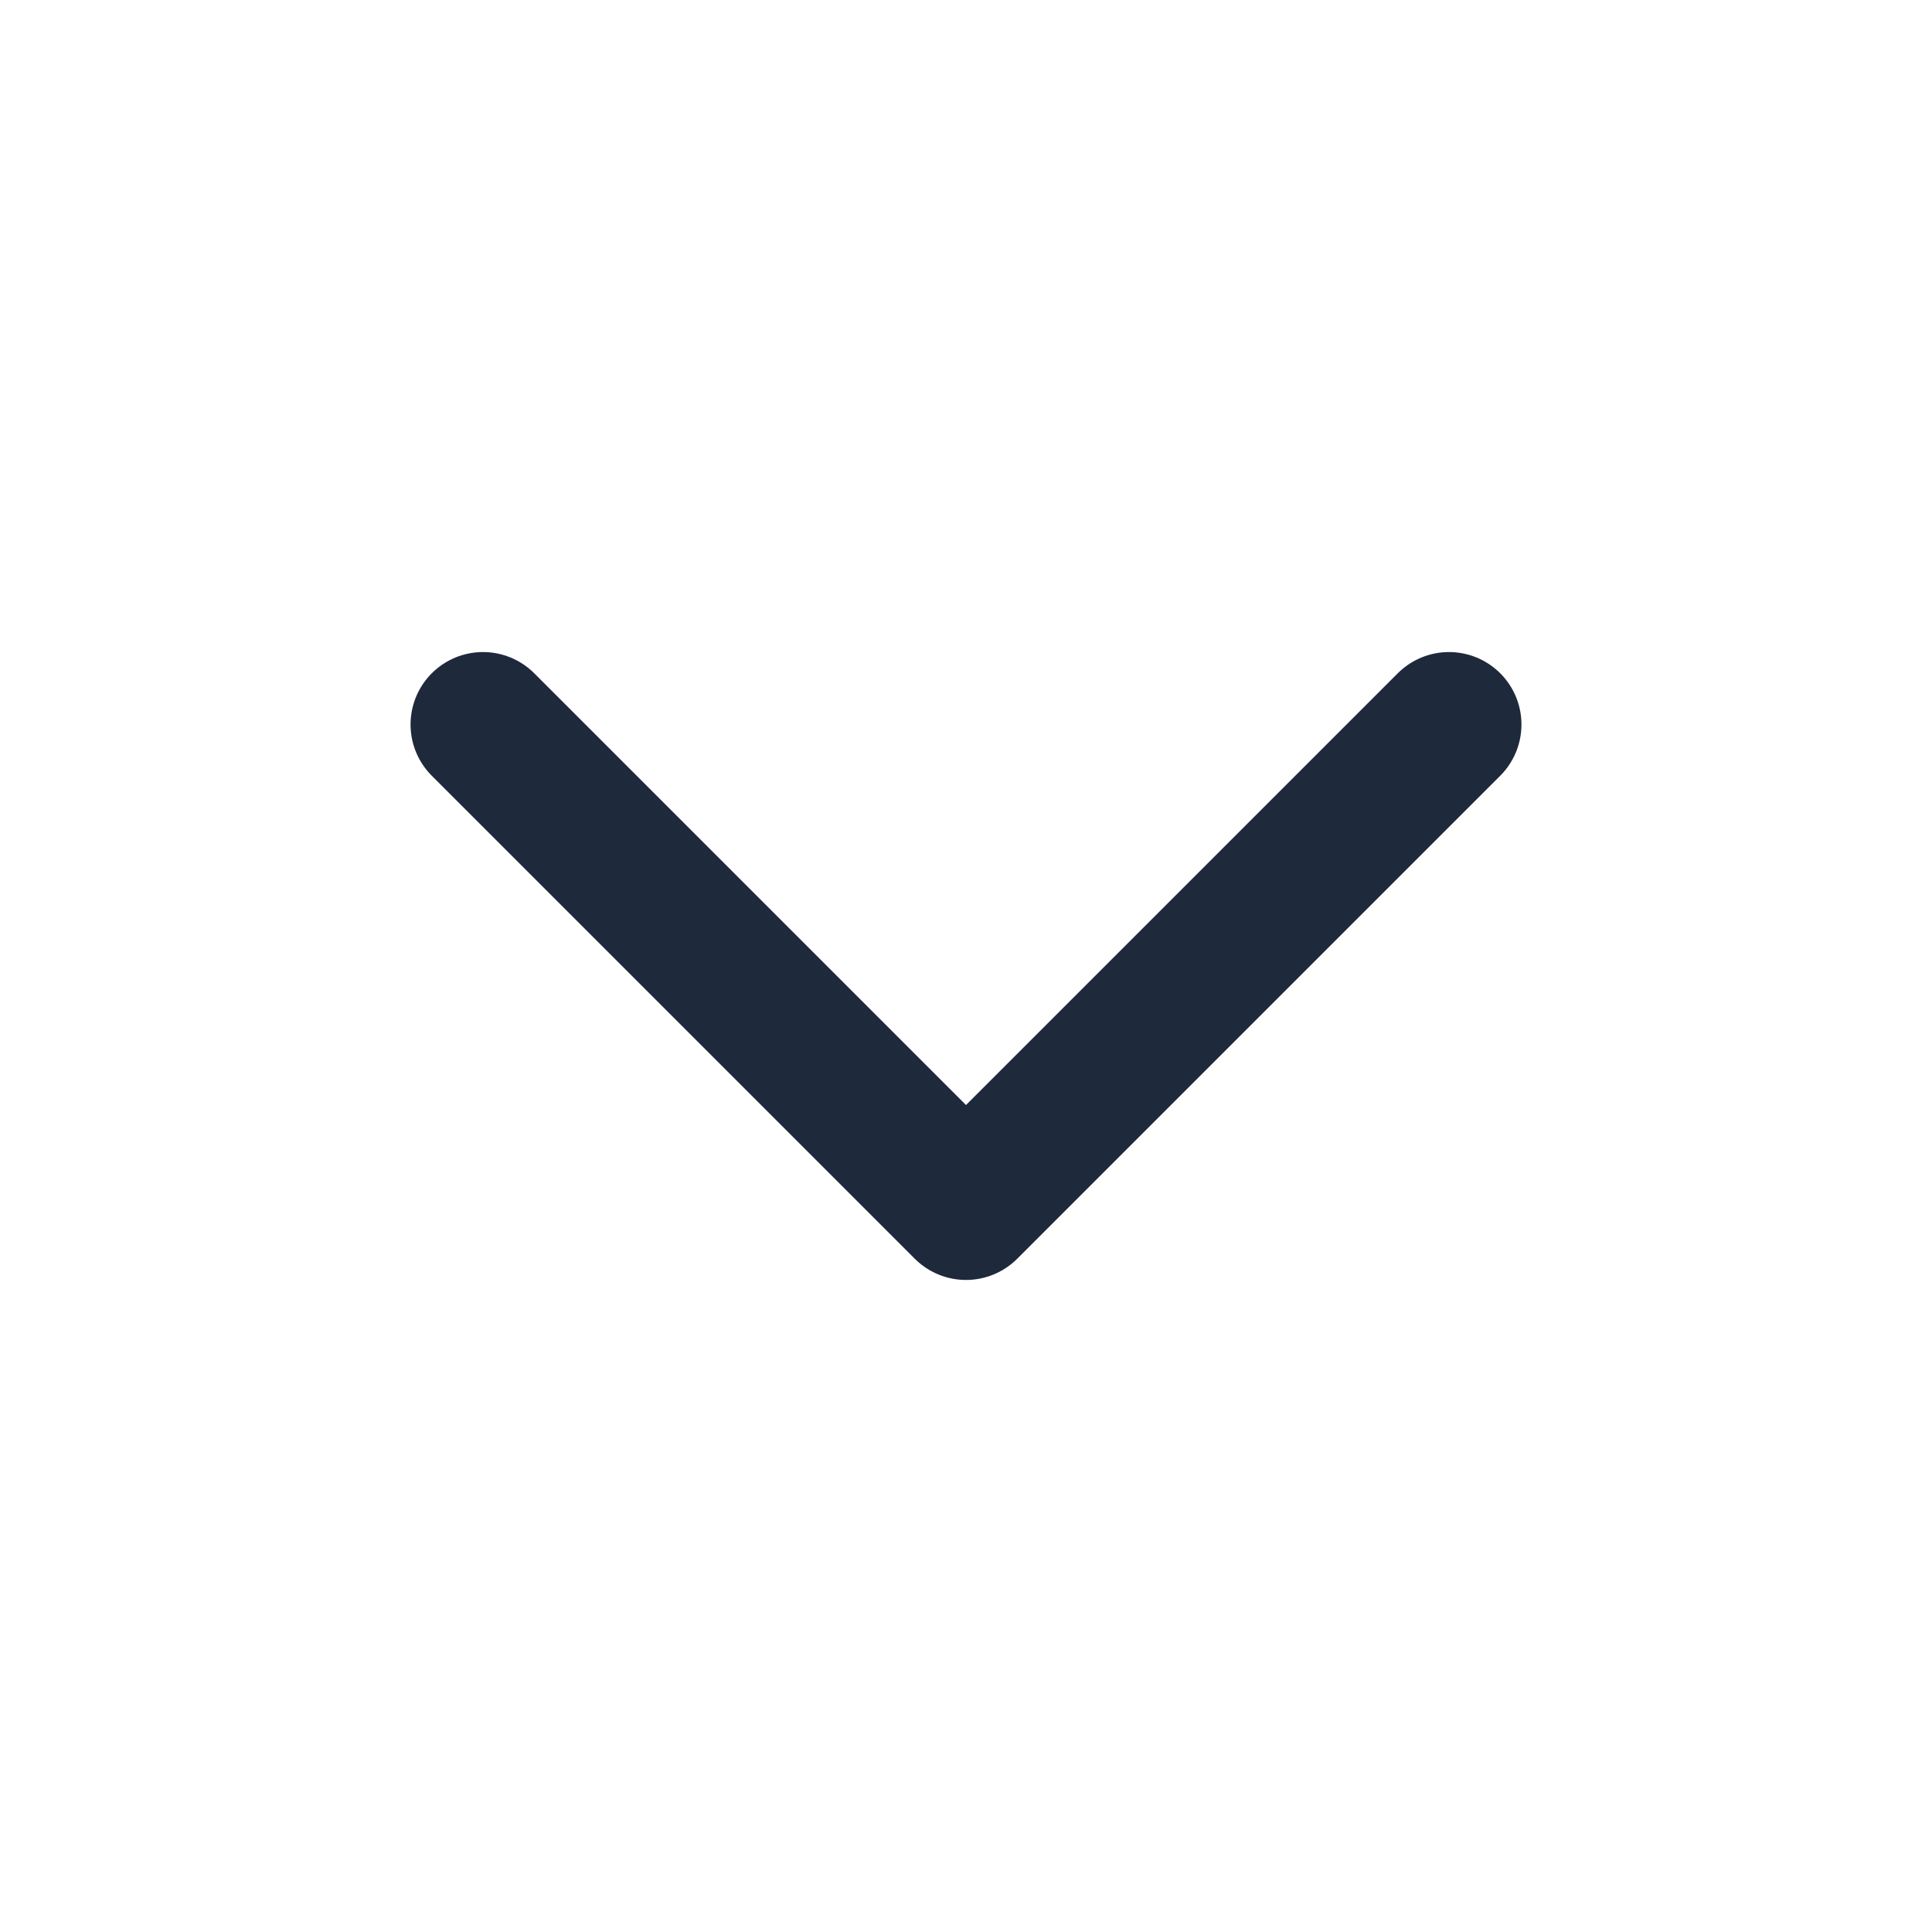 <svg width="20" height="20" viewBox="0 0 20 20" fill="none" xmlns="http://www.w3.org/2000/svg">
<path d="M5 7.5L10 12.5L15 7.5" stroke="#1E293B" stroke-width="1.5" stroke-linecap="round" stroke-linejoin="round"/>
</svg>
